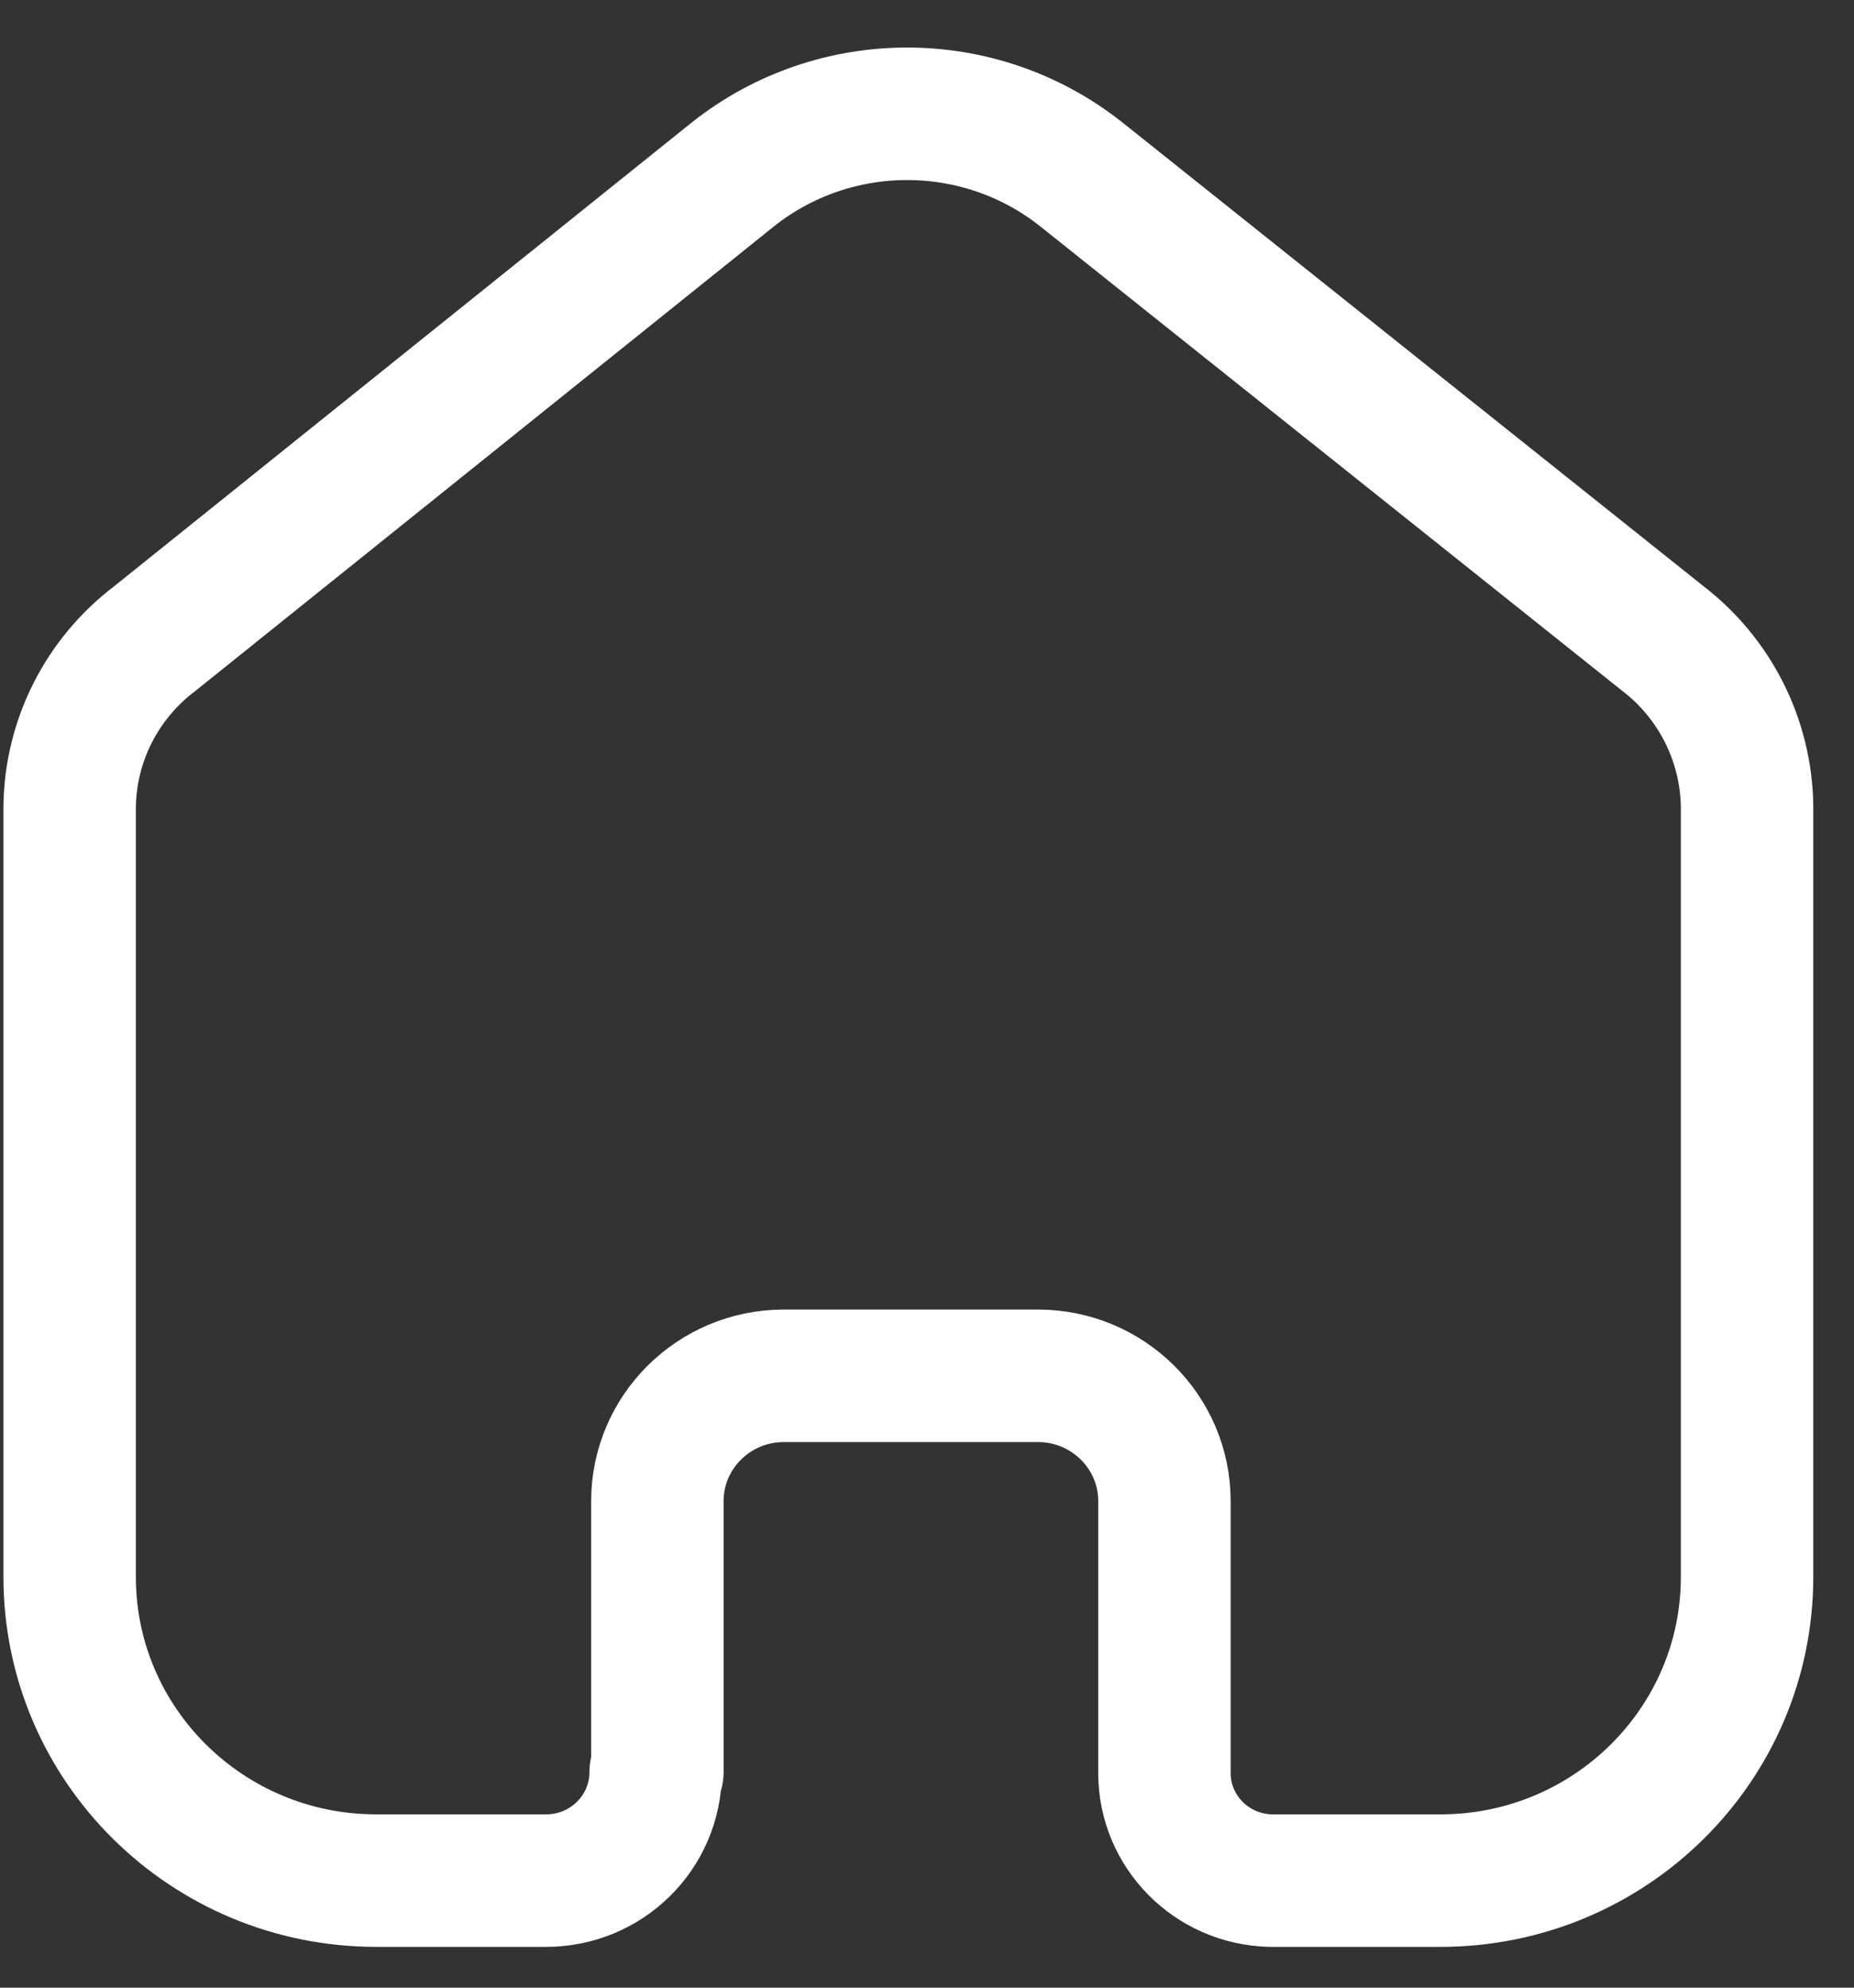 <svg width="28" height="30" viewBox="0 0 28 30" fill="none" xmlns="http://www.w3.org/2000/svg">
<rect x="0" y="0" width="28" height="30" fill="#333333" stroke="none"/>
<path d="M9.928 26.746V22.657C9.928 21.617 10.776 20.772 11.826 20.765H15.675C16.73 20.765 17.586 21.612 17.586 22.657V22.657V26.759C17.585 27.642 18.297 28.363 19.189 28.384H21.755C24.312 28.384 26.385 26.331 26.385 23.8V23.8V12.168C26.371 11.172 25.899 10.236 25.102 9.628L16.329 2.631C14.792 1.413 12.607 1.413 11.07 2.631L2.334 9.641C1.535 10.247 1.062 11.184 1.052 12.18V23.8C1.052 26.331 3.125 28.384 5.682 28.384H8.248C9.162 28.384 9.902 27.651 9.902 26.746V26.746" stroke="white" stroke-width="2" stroke-linecap="round" stroke-linejoin="round"/>
</svg>
